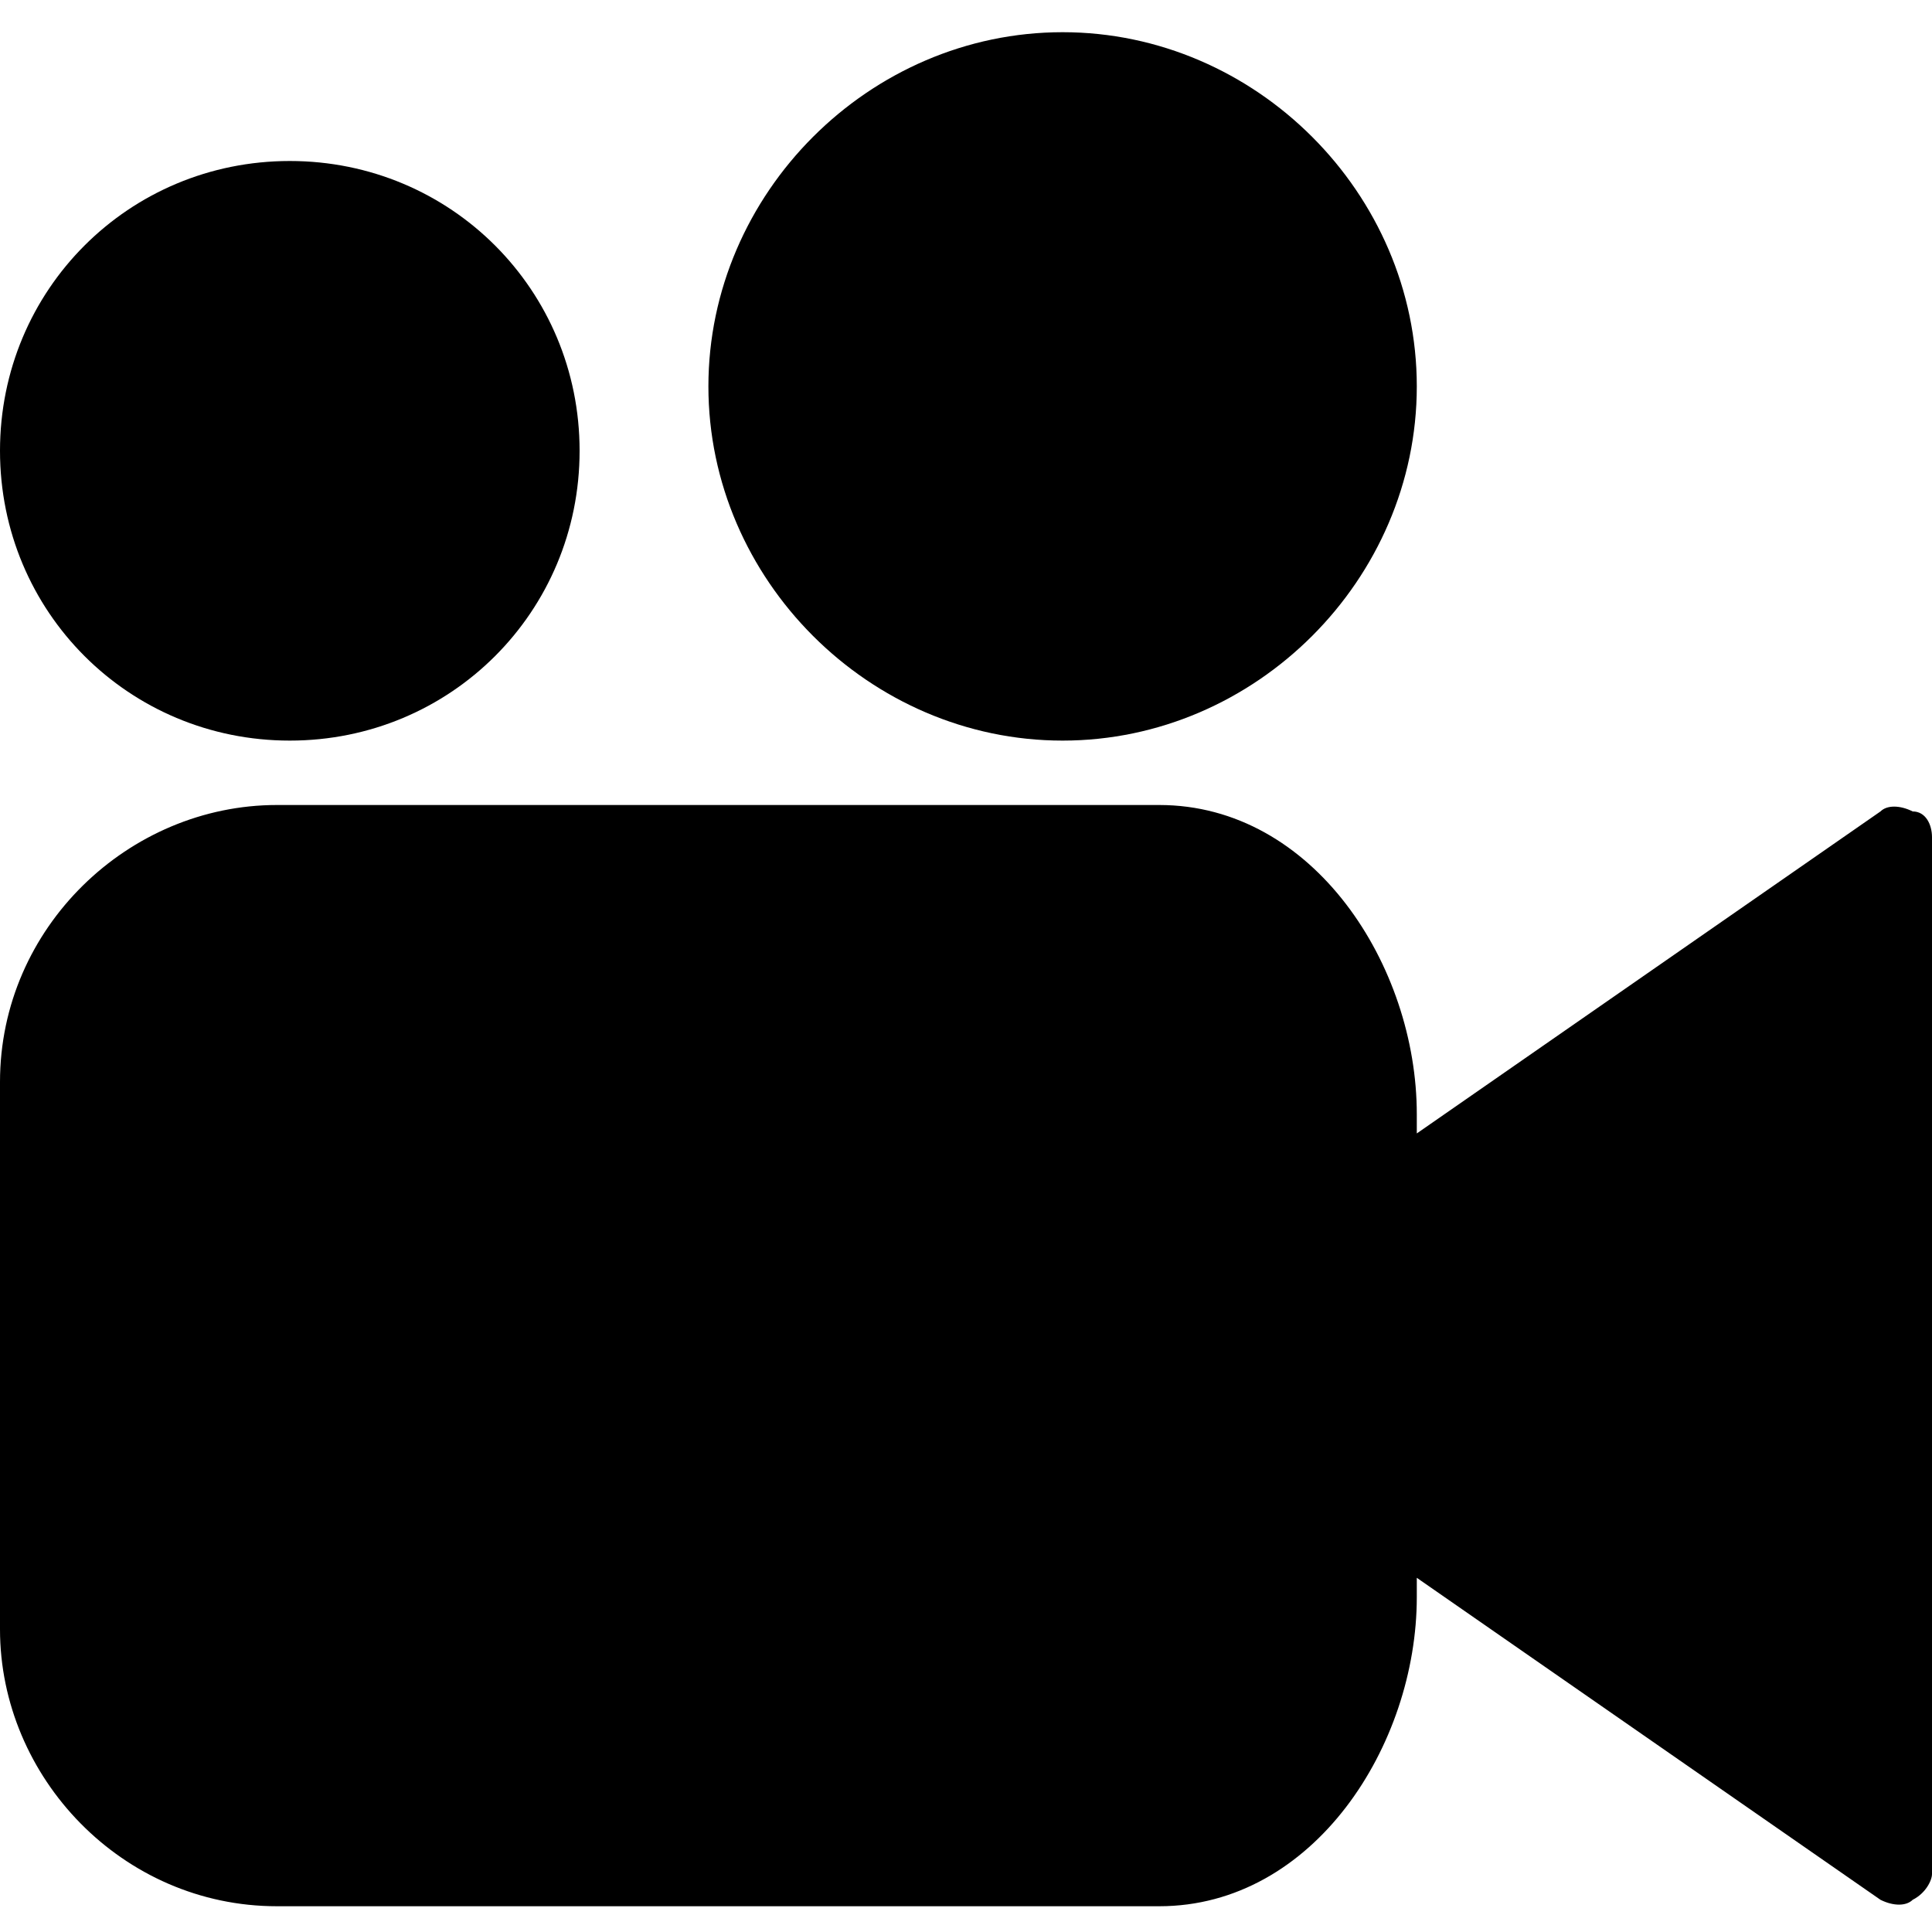 <?xml version="1.0" encoding="utf-8"?>
<!-- Generator: Adobe Illustrator 19.0.0, SVG Export Plug-In . SVG Version: 6.00 Build 0)  -->
<svg version="1.1" id="Layer_1" xmlns="http://www.w3.org/2000/svg" xmlns:xlink="http://www.w3.org/1999/xlink" x="0px" y="0px"
	 viewBox="0 0 30 30" style="enable-background:new 0 0 30 30;" xml:space="preserve">
<g>
	<path d="M29.7,12.6c-0.2-0.1-0.4-0.1-0.5,0l-7.2,5v-0.3c0-2.3-1.6-4.8-4-4.8H4.3c-2.3,0-4.3,1.9-4.3,4.3v8.5c0,2.3,1.9,4.3,4.3,4.3
		H18c2.4,0,4-2.5,4-4.8v-0.3l7.2,5c0.2,0.1,0.4,0.1,0.5,0c0.2-0.1,0.3-0.3,0.3-0.4V13C30,12.8,29.9,12.6,29.7,12.6z"/>
	<path d="M16.5,11.5c3,0,5.5-2.5,5.5-5.5s-2.5-5.5-5.5-5.5S11,3,11,6S13.5,11.5,16.5,11.5z"/>
	<path d="M4.5,11.5C7,11.5,9,9.5,9,7S7,2.5,4.5,2.5S0,4.5,0,7S2,11.5,4.5,11.5z"/>
</g>
</svg>
